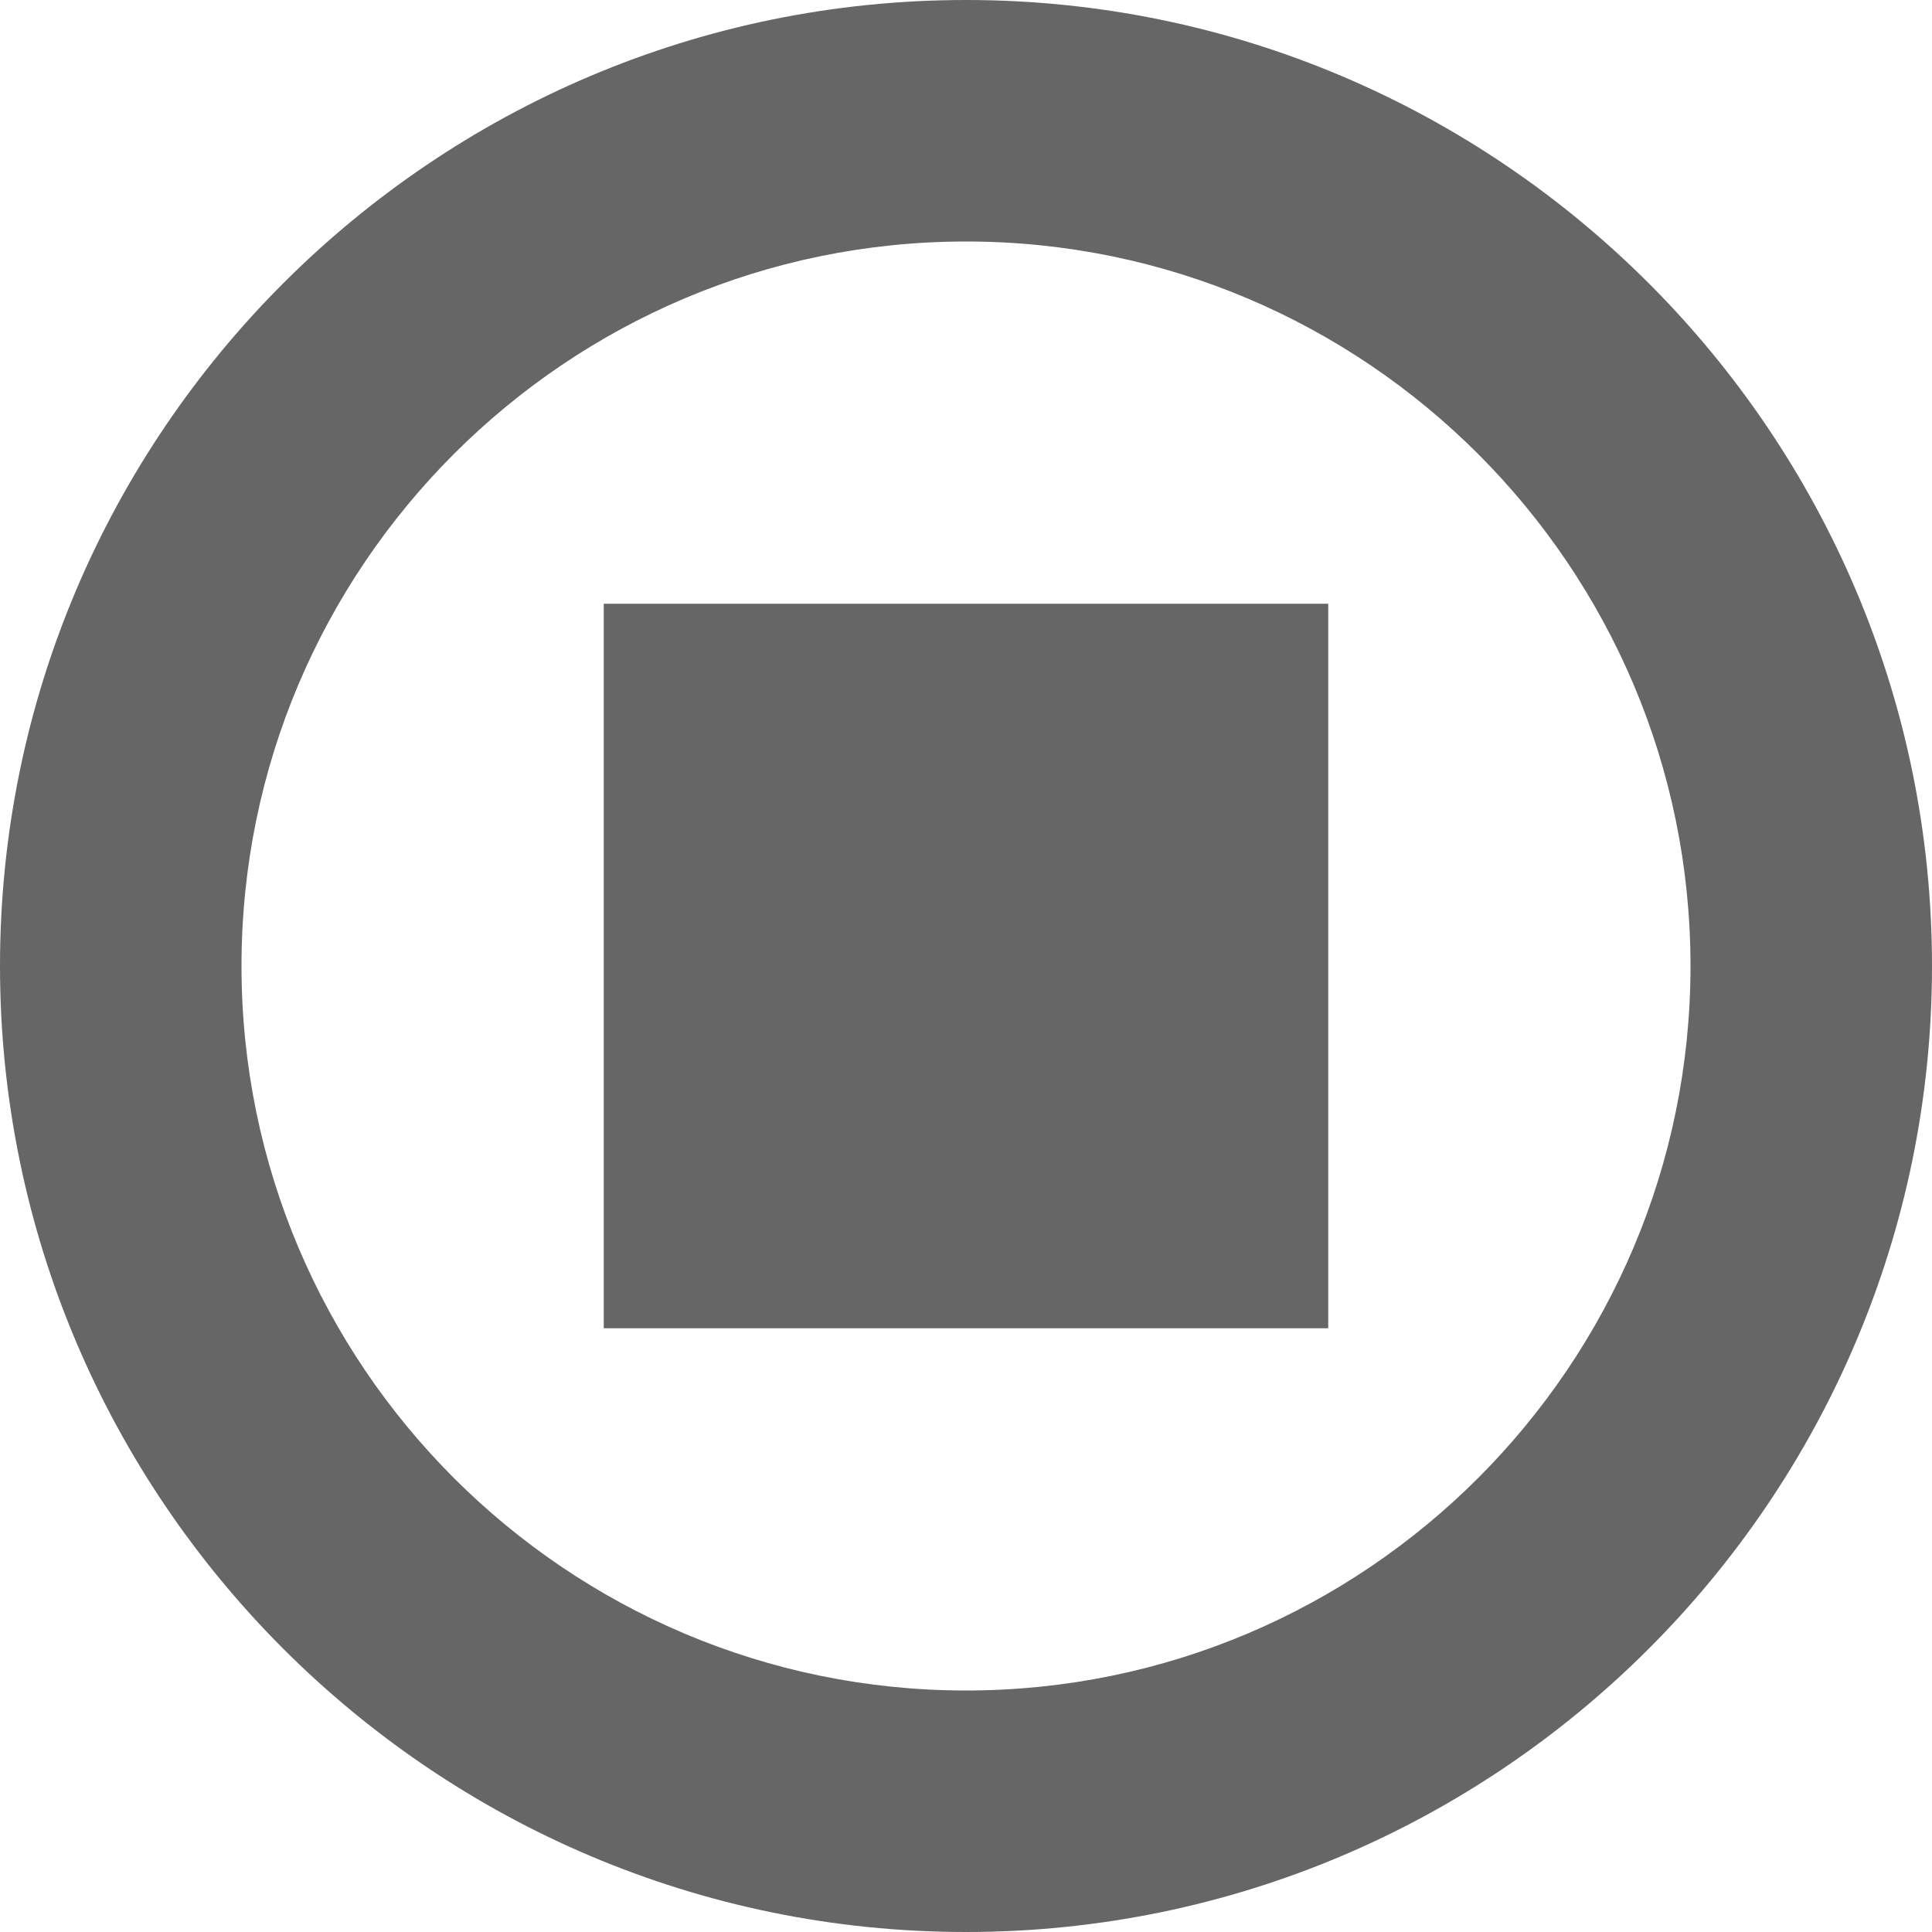 <svg id="Capa_1" height="512" viewBox="0 0 565.648 565.648" width="512" xmlns="http://www.w3.org/2000/svg"><path d="m176.765 176.765h212.118v212.118h-212.118z" fill="#666"/><path d="m282.824 0c-155.947 0-282.824 126.877-282.824 282.824s126.877 282.824 282.824 282.824 282.824-126.877 282.824-282.824-126.877-282.824-282.824-282.824zm0 494.942c-116.969 0-212.118-95.15-212.118-212.118s95.15-212.118 212.118-212.118 212.118 95.149 212.118 212.118-95.149 212.118-212.118 212.118z" fill="#666"/></svg>